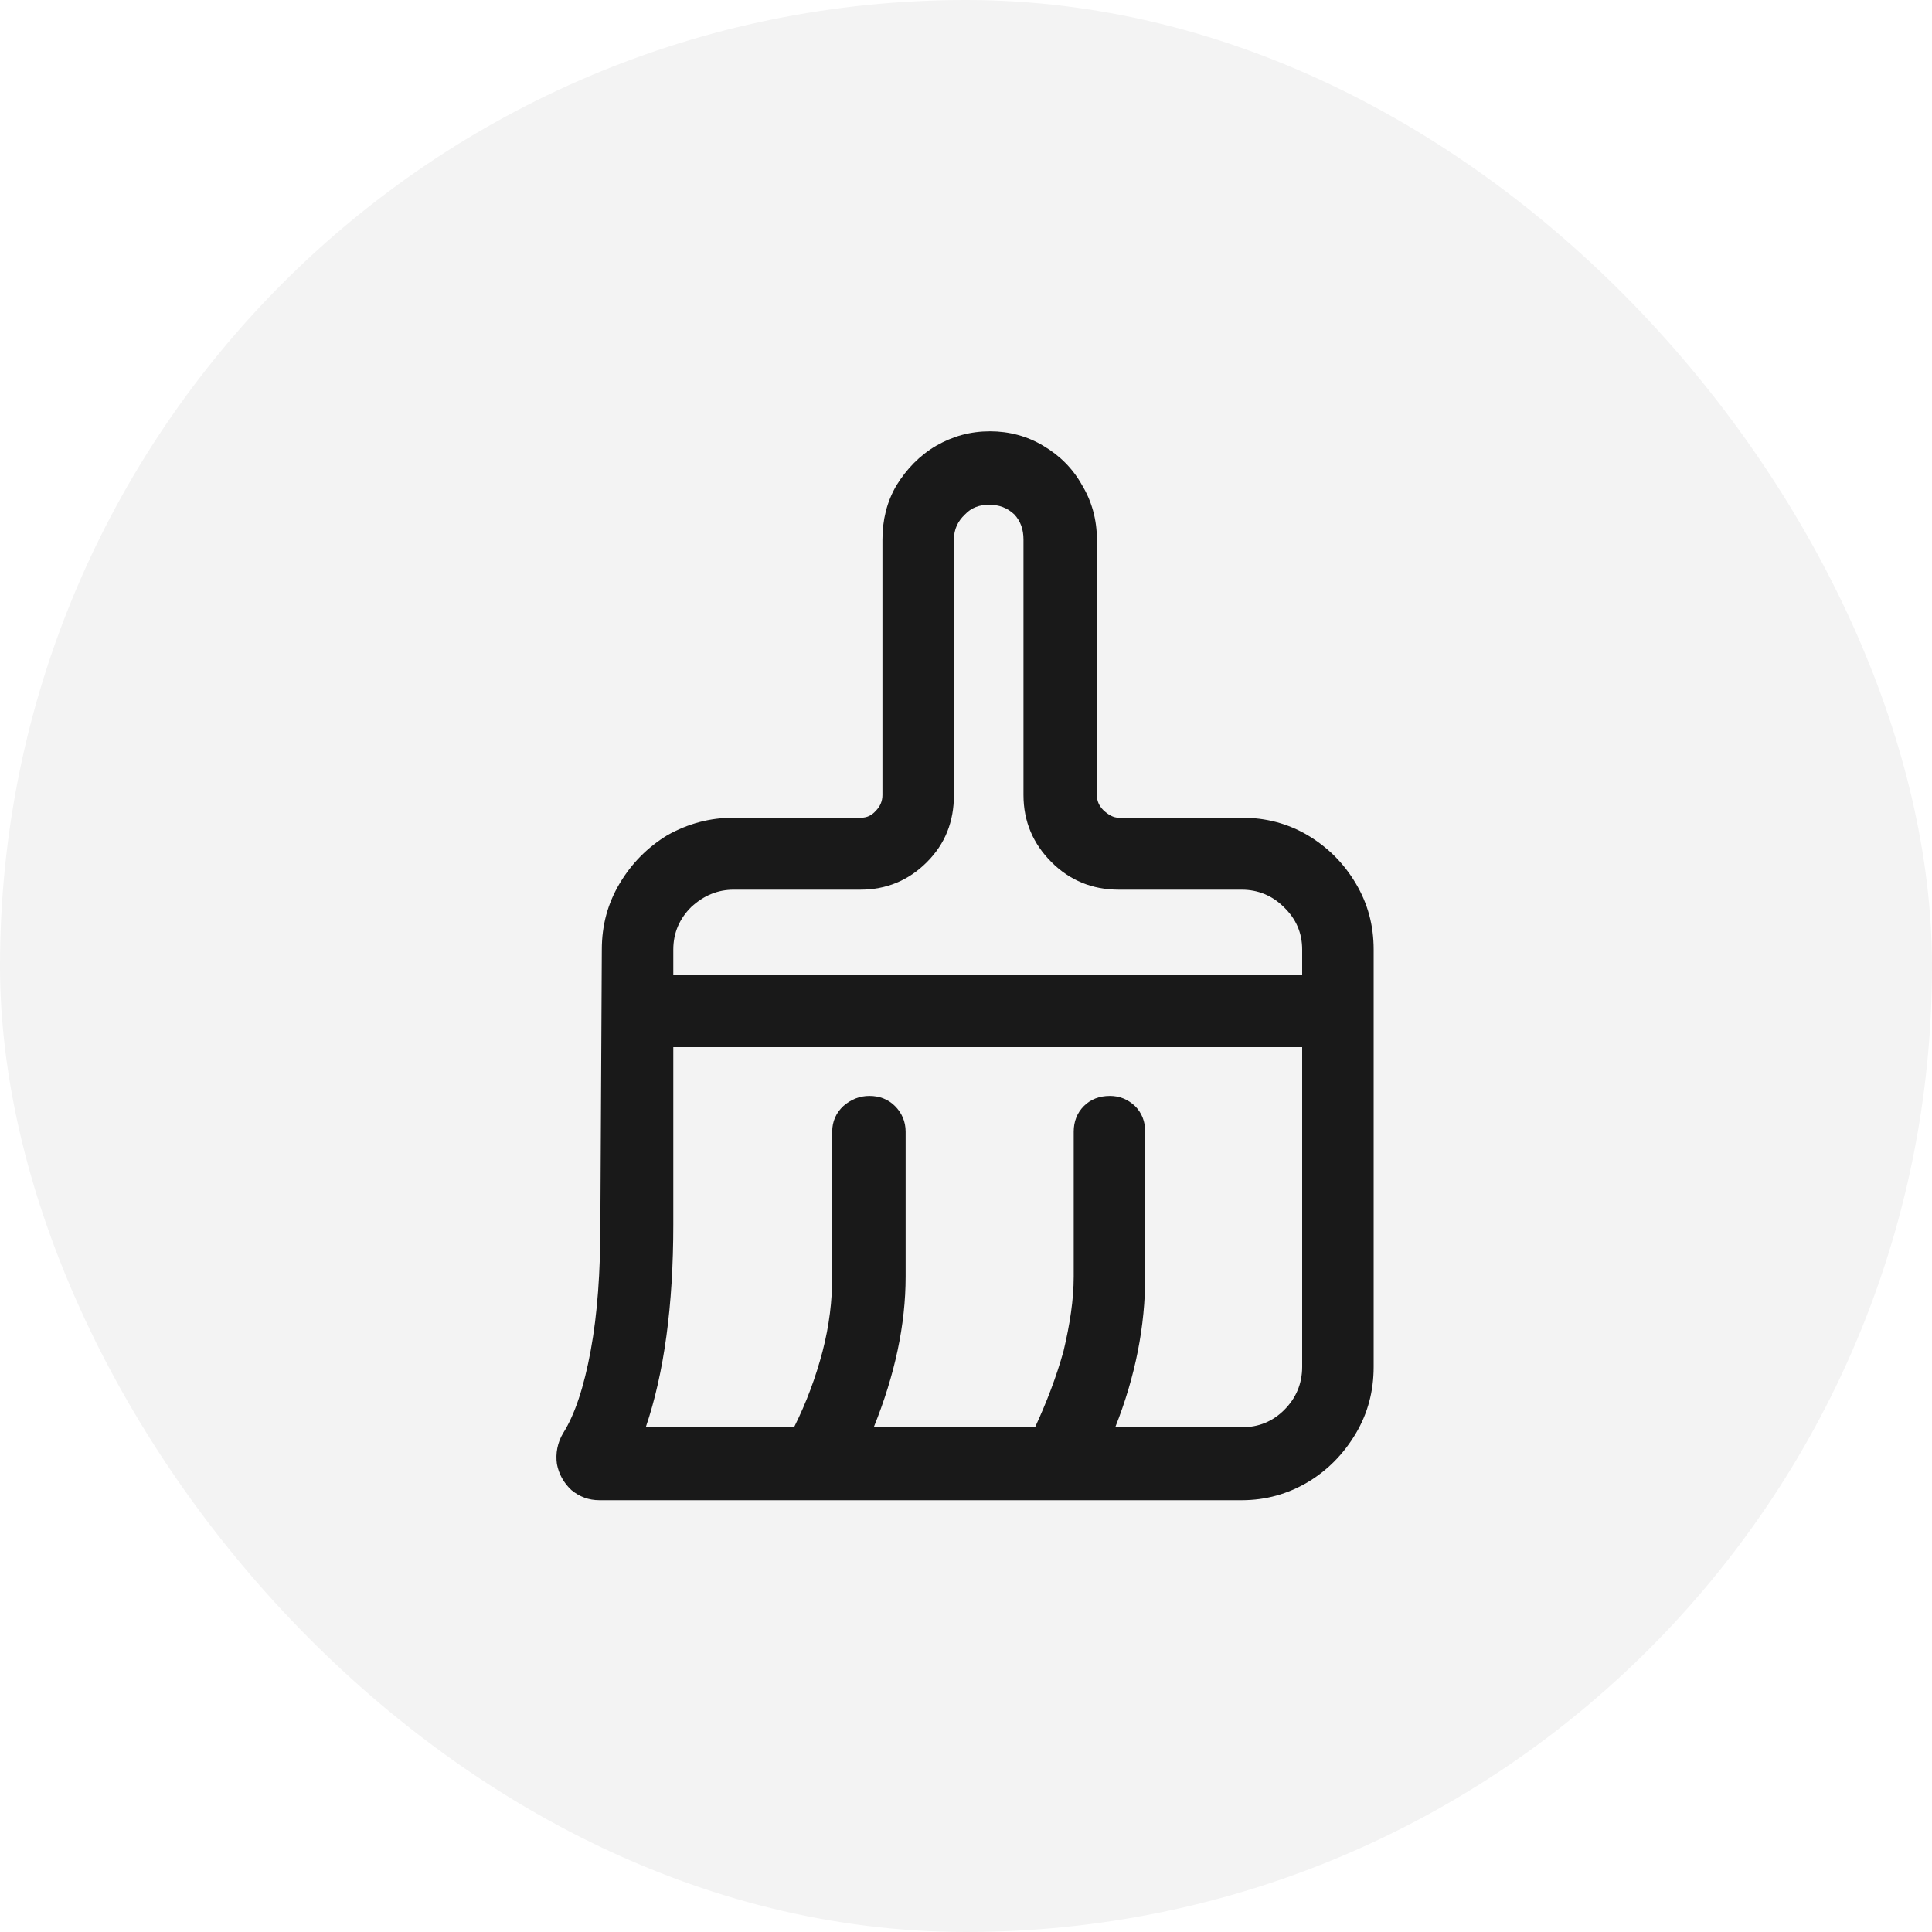 <svg width="40" height="40" viewBox="0 0 40 40" fill="none" xmlns="http://www.w3.org/2000/svg" xmlns:xlink="http://www.w3.org/1999/xlink">
	<desc>
		Created with Pixso.
	</desc>
	<defs>
		<clipPath id="clip176_14289">
			<rect id="clean" width="24" height="24" transform="translate(8 8)" fill="white" fill-opacity="0"/>
		</clipPath>
	</defs>
	<rect id="ic_public_trash" rx="20" width="40" height="40" fill="#000000" fill-opacity="0.047"/>
	<g clip-path="url(#clip176_14289)">
		<g opacity="0">
			<rect id="rect" x="8" y="8" width="24" height="24" fill="#000000" fill-opacity="1"/>
		</g>
		<path id="path" d="M23.16 16.93C23.05 16.93 22.95 16.87 22.85 16.78C22.75 16.68 22.71 16.58 22.71 16.46L22.71 11.17C22.71 10.75 22.6 10.37 22.4 10.04C22.21 9.7 21.94 9.43 21.6 9.23C21.27 9.03 20.89 8.93 20.5 8.93C20.09 8.93 19.73 9.03 19.38 9.23C19.04 9.43 18.77 9.71 18.56 10.05C18.36 10.39 18.27 10.77 18.27 11.17L18.27 16.46C18.27 16.59 18.22 16.7 18.13 16.79C18.05 16.88 17.95 16.93 17.83 16.93L15.19 16.93C14.7 16.93 14.25 17.05 13.82 17.29C13.41 17.54 13.08 17.87 12.83 18.29C12.58 18.71 12.46 19.16 12.46 19.66L12.43 25.35C12.43 26.33 12.37 27.2 12.23 27.96C12.09 28.72 11.9 29.29 11.66 29.67C11.54 29.87 11.5 30.09 11.53 30.31C11.57 30.52 11.67 30.7 11.83 30.85C12 30.99 12.19 31.06 12.41 31.06L25.71 31.06C26.21 31.06 26.66 30.93 27.07 30.69C27.49 30.44 27.82 30.1 28.07 29.68C28.32 29.26 28.44 28.8 28.44 28.3L28.44 19.66C28.44 19.16 28.32 18.71 28.07 18.29C27.82 17.87 27.49 17.54 27.07 17.29C26.66 17.05 26.21 16.93 25.71 16.93L23.16 16.93ZM17.81 18.42C18.35 18.42 18.81 18.23 19.19 17.85C19.57 17.47 19.75 17.01 19.75 16.46L19.75 11.17C19.75 10.96 19.83 10.79 19.98 10.65C20.11 10.51 20.28 10.45 20.48 10.45C20.68 10.45 20.85 10.51 21 10.65C21.13 10.79 21.19 10.96 21.19 11.17L21.19 16.46C21.19 17.01 21.39 17.47 21.77 17.85C22.15 18.23 22.62 18.42 23.16 18.42L25.71 18.42C26.04 18.42 26.34 18.54 26.58 18.78C26.83 19.02 26.96 19.31 26.96 19.66C26.96 19.84 26.96 20.01 26.96 20.19L13.94 20.19L13.94 19.66C13.94 19.31 14.07 19.02 14.31 18.78C14.57 18.54 14.86 18.42 15.19 18.42L17.81 18.42ZM23.09 29.55C23.51 28.49 23.71 27.45 23.71 26.43L23.71 23.43C23.71 23.22 23.64 23.04 23.5 22.9C23.35 22.76 23.18 22.69 22.98 22.69C22.76 22.69 22.58 22.76 22.44 22.9C22.3 23.04 22.23 23.22 22.23 23.43L22.23 26.43C22.23 26.91 22.15 27.42 22.02 27.97C21.87 28.51 21.67 29.03 21.43 29.55L18.09 29.55C18.53 28.46 18.75 27.42 18.75 26.43L18.75 23.43C18.75 23.22 18.67 23.04 18.53 22.9C18.39 22.76 18.21 22.69 18 22.69C17.8 22.69 17.62 22.76 17.46 22.9C17.31 23.04 17.23 23.22 17.23 23.43L17.23 26.43C17.23 26.93 17.17 27.44 17.03 27.98C16.89 28.51 16.7 29.03 16.44 29.55L13.37 29.55C13.75 28.43 13.94 27.03 13.94 25.35L13.94 21.68L26.96 21.68L26.96 28.3C26.96 28.65 26.83 28.95 26.59 29.19C26.35 29.43 26.06 29.55 25.71 29.55L23.09 29.55Z" fill="#000000" fill-opacity="0.898" fill-rule="nonzero"/>
	</g>
</svg>
